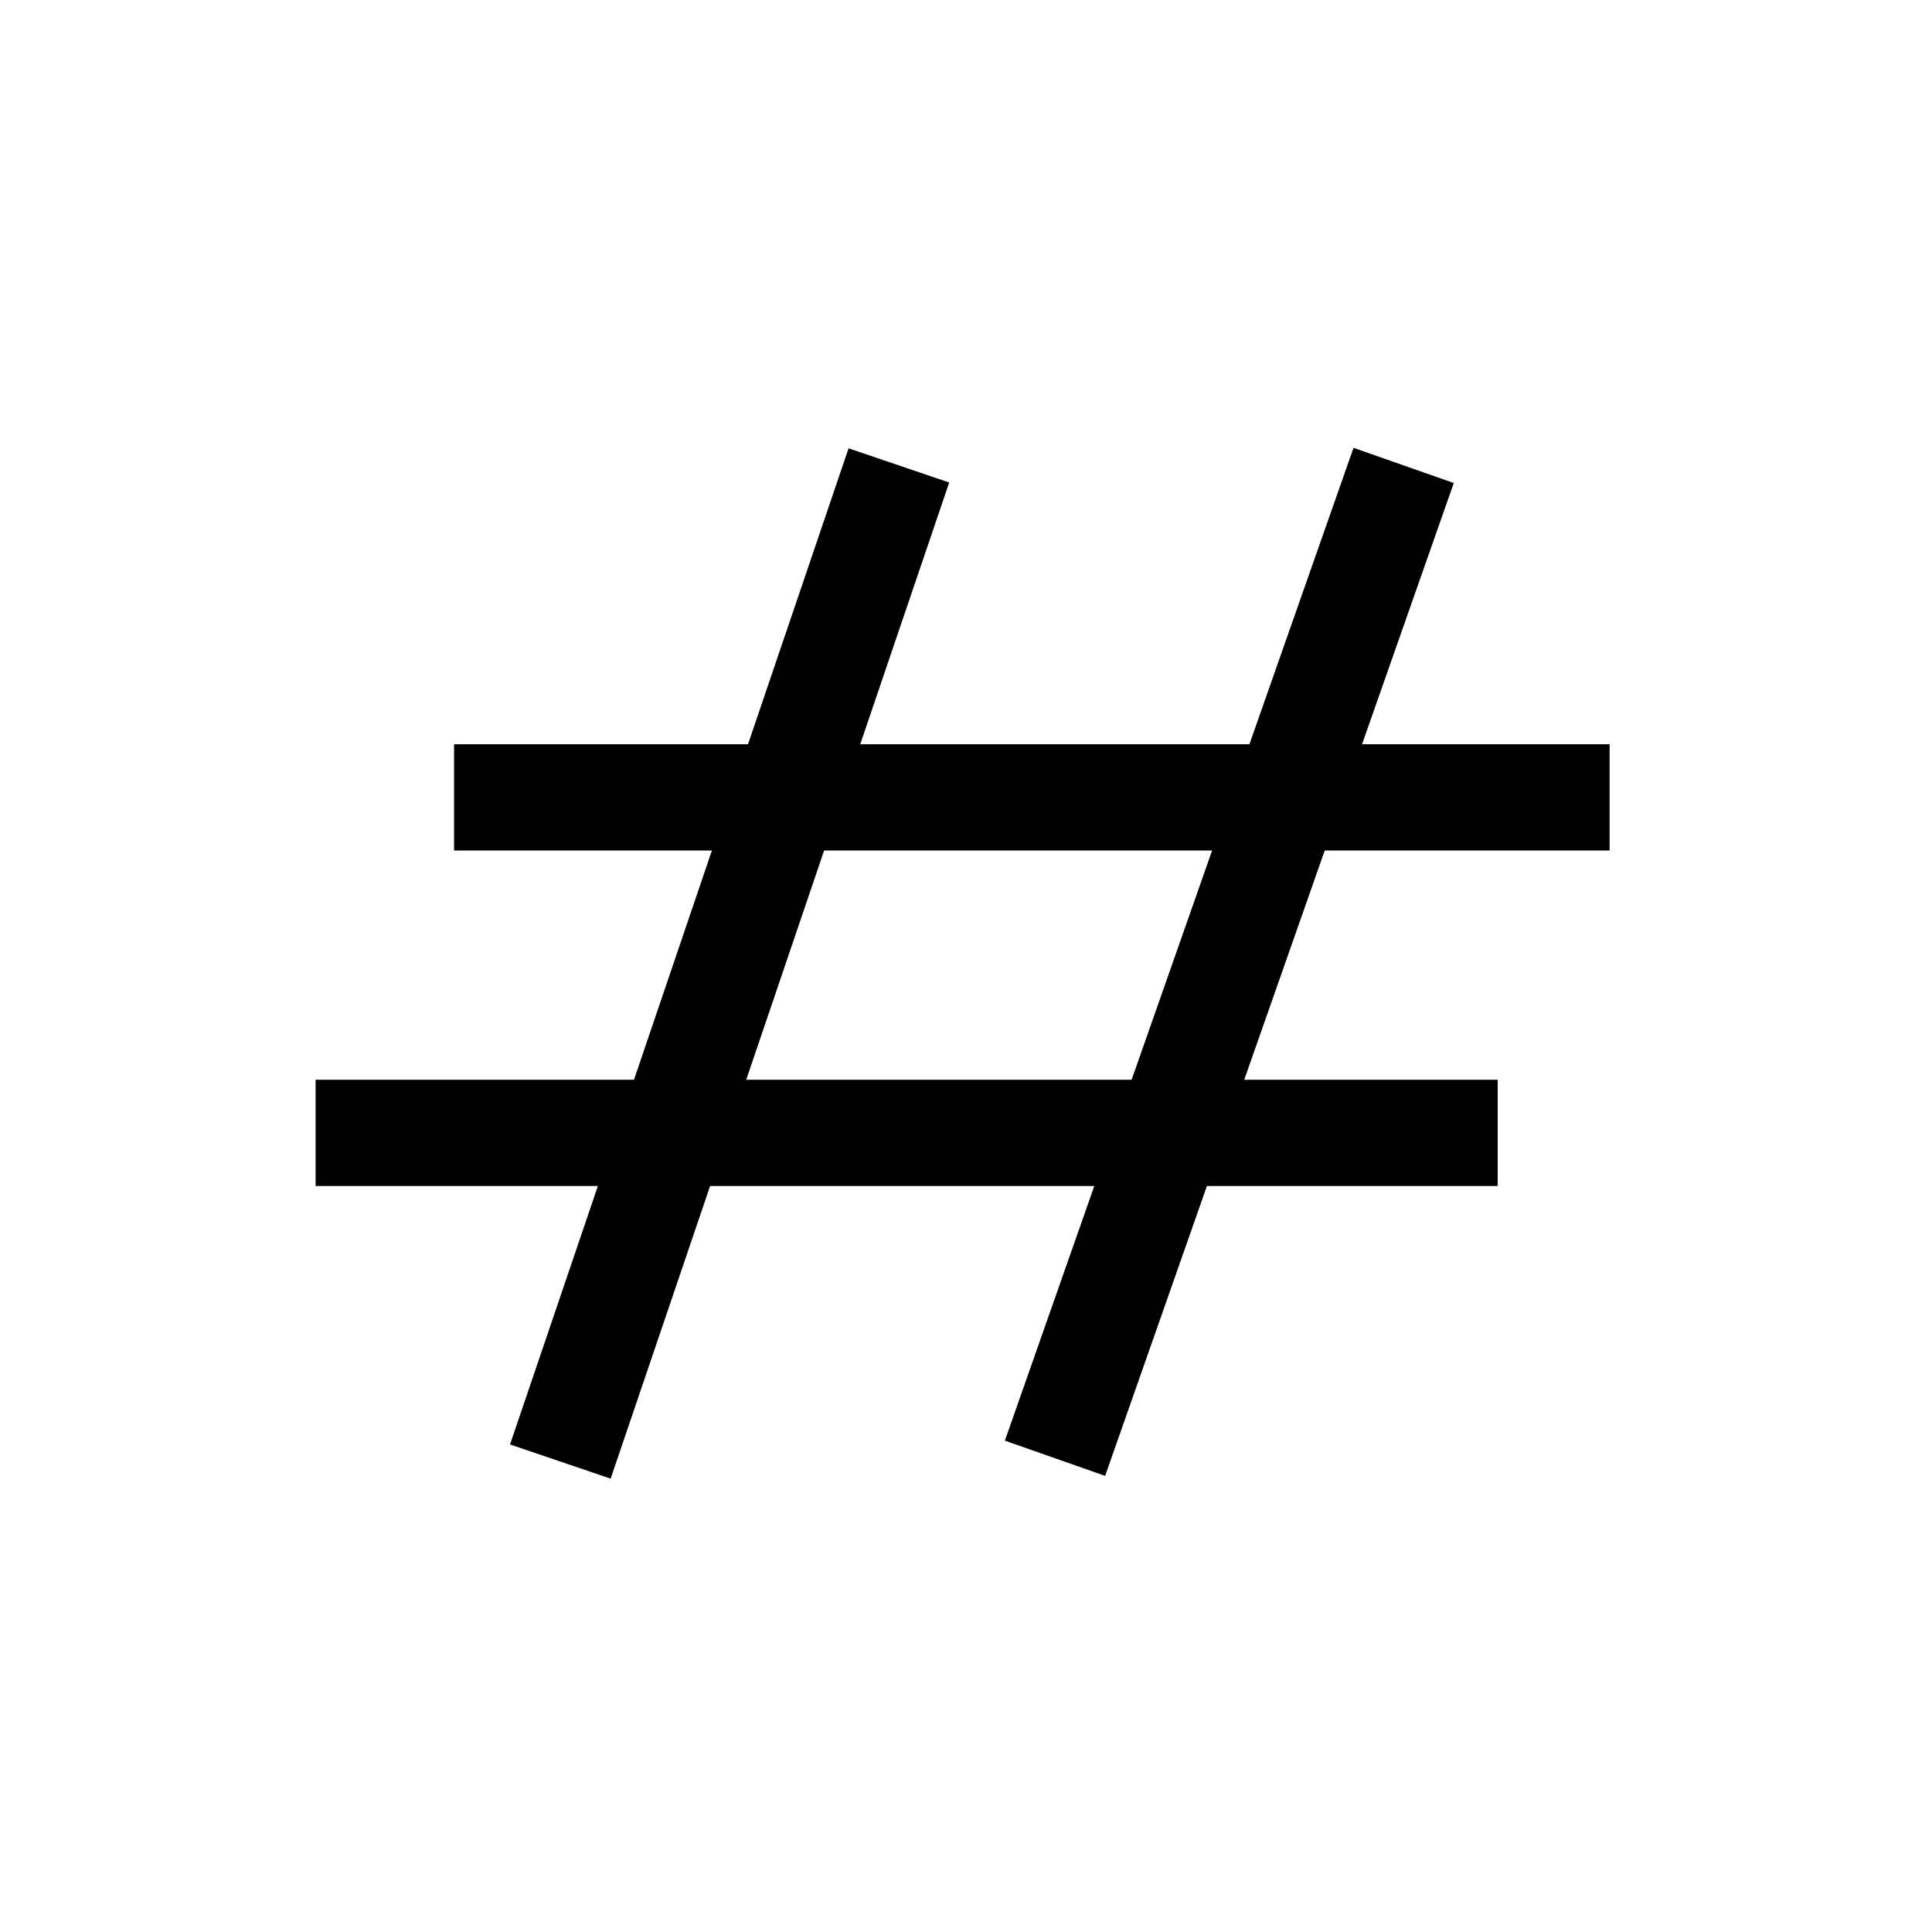 <?xml version="1.0" encoding="UTF-8"?>
<svg xmlns="http://www.w3.org/2000/svg" xmlns:xlink="http://www.w3.org/1999/xlink" width="32" height="32" viewBox="0 0 32 32">
<path fill="none" stroke-width="32" stroke-linecap="butt" stroke-linejoin="miter" stroke="rgb(0%, 0%, 0%)" stroke-opacity="1" stroke-miterlimit="4" d="M 260.971 128.015 L 159.018 427.998 " transform="matrix(0.055, 0, 0, 0.055, 0.535, 0.668)"/>
<path fill="none" stroke-width="32" stroke-linecap="butt" stroke-linejoin="miter" stroke="rgb(0%, 0%, 0%)" stroke-opacity="1" stroke-miterlimit="4" d="M 412.981 128.015 L 307.983 427.006 " transform="matrix(0.055, 0, 0, 0.055, 0.535, 0.668)"/>
<path fill="none" stroke-width="32" stroke-linecap="butt" stroke-linejoin="miter" stroke="rgb(0%, 0%, 0%)" stroke-opacity="1" stroke-miterlimit="4" d="M 127.016 227.985 L 475.002 227.985 " transform="matrix(0.055, 0, 0, 0.055, 0.535, 0.668)"/>
<path fill="none" stroke-width="32" stroke-linecap="butt" stroke-linejoin="miter" stroke="rgb(0%, 0%, 0%)" stroke-opacity="1" stroke-miterlimit="4" d="M 85.315 329.018 L 441.301 329.018 " transform="matrix(0.055, 0, 0, 0.055, 0.535, 0.668)"/>
</svg>
